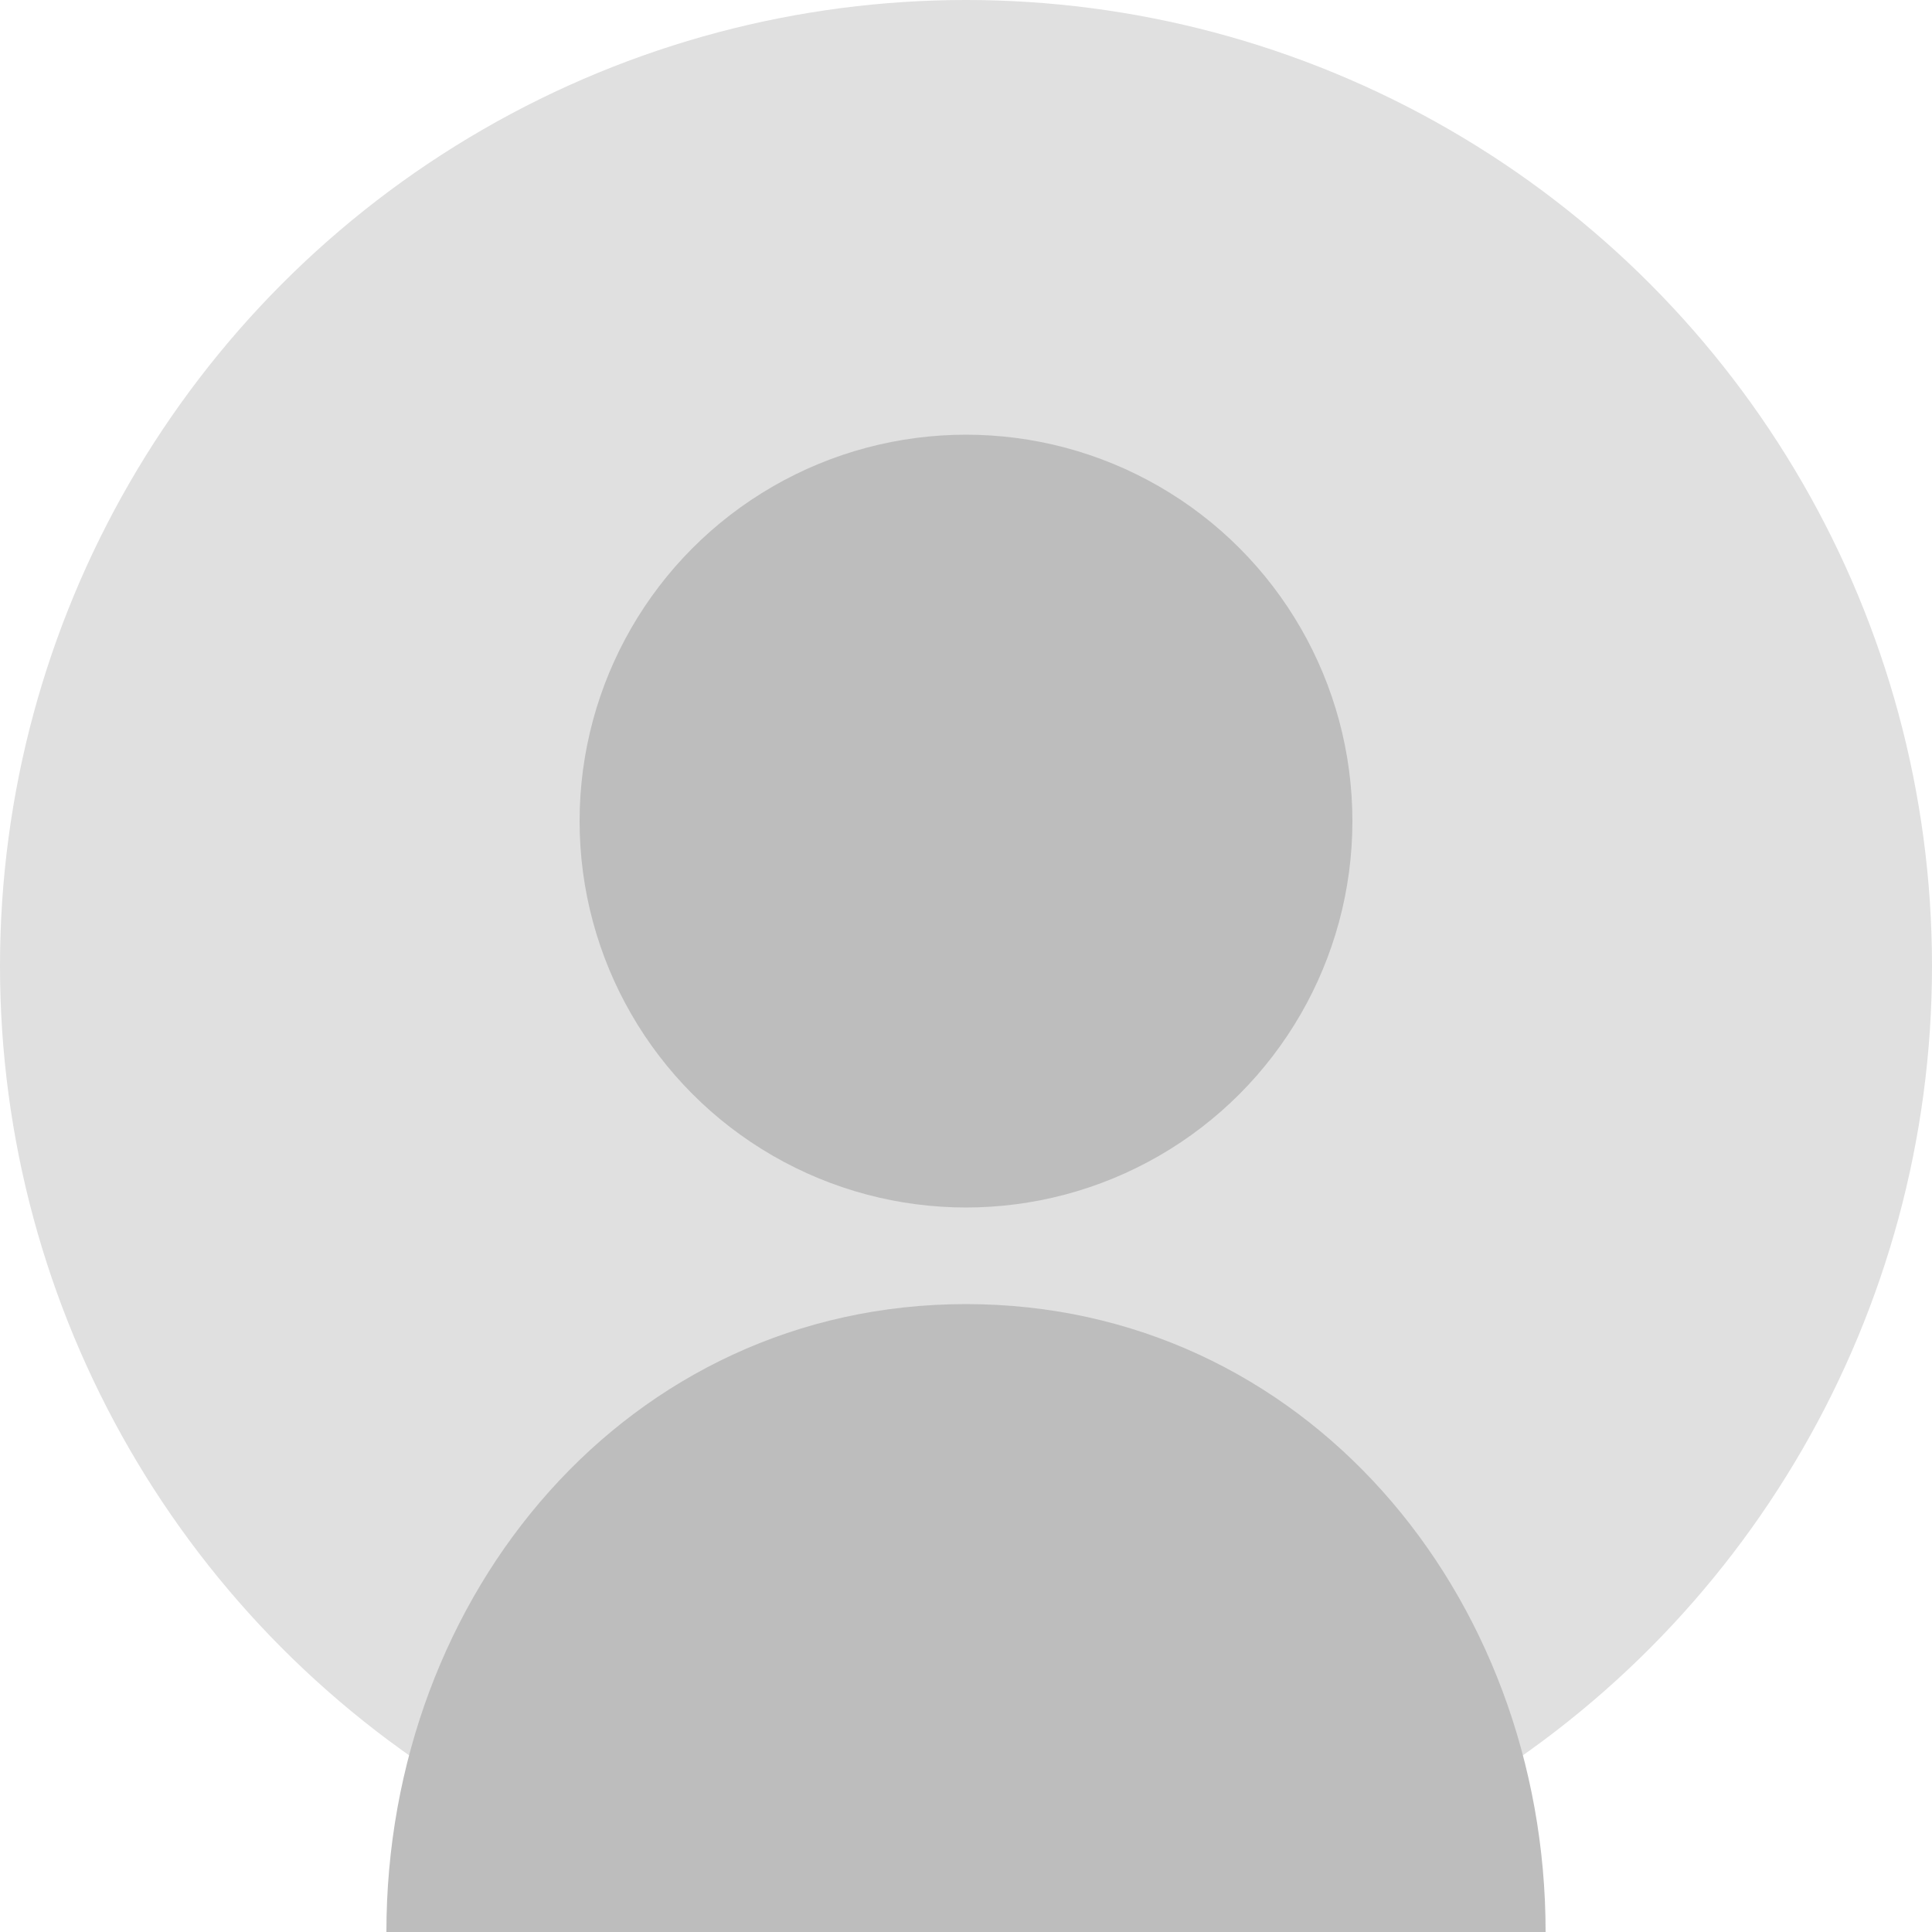<svg xmlns="http://www.w3.org/2000/svg" width="200" height="200" viewBox="0 0 200 200">
  <!-- Background circle -->
  <circle cx="100" cy="100" r="100" fill="#e0e0e0"/>
  <!-- Head -->
  <circle cx="100" cy="85" r="40" fill="#bdbdbd"/>
  <!-- Body -->
  <path d="M100,135 C65,135 40,165 40,200 L160,200 C160,165 135,135 100,135 Z" fill="#bdbdbd"/>
</svg>